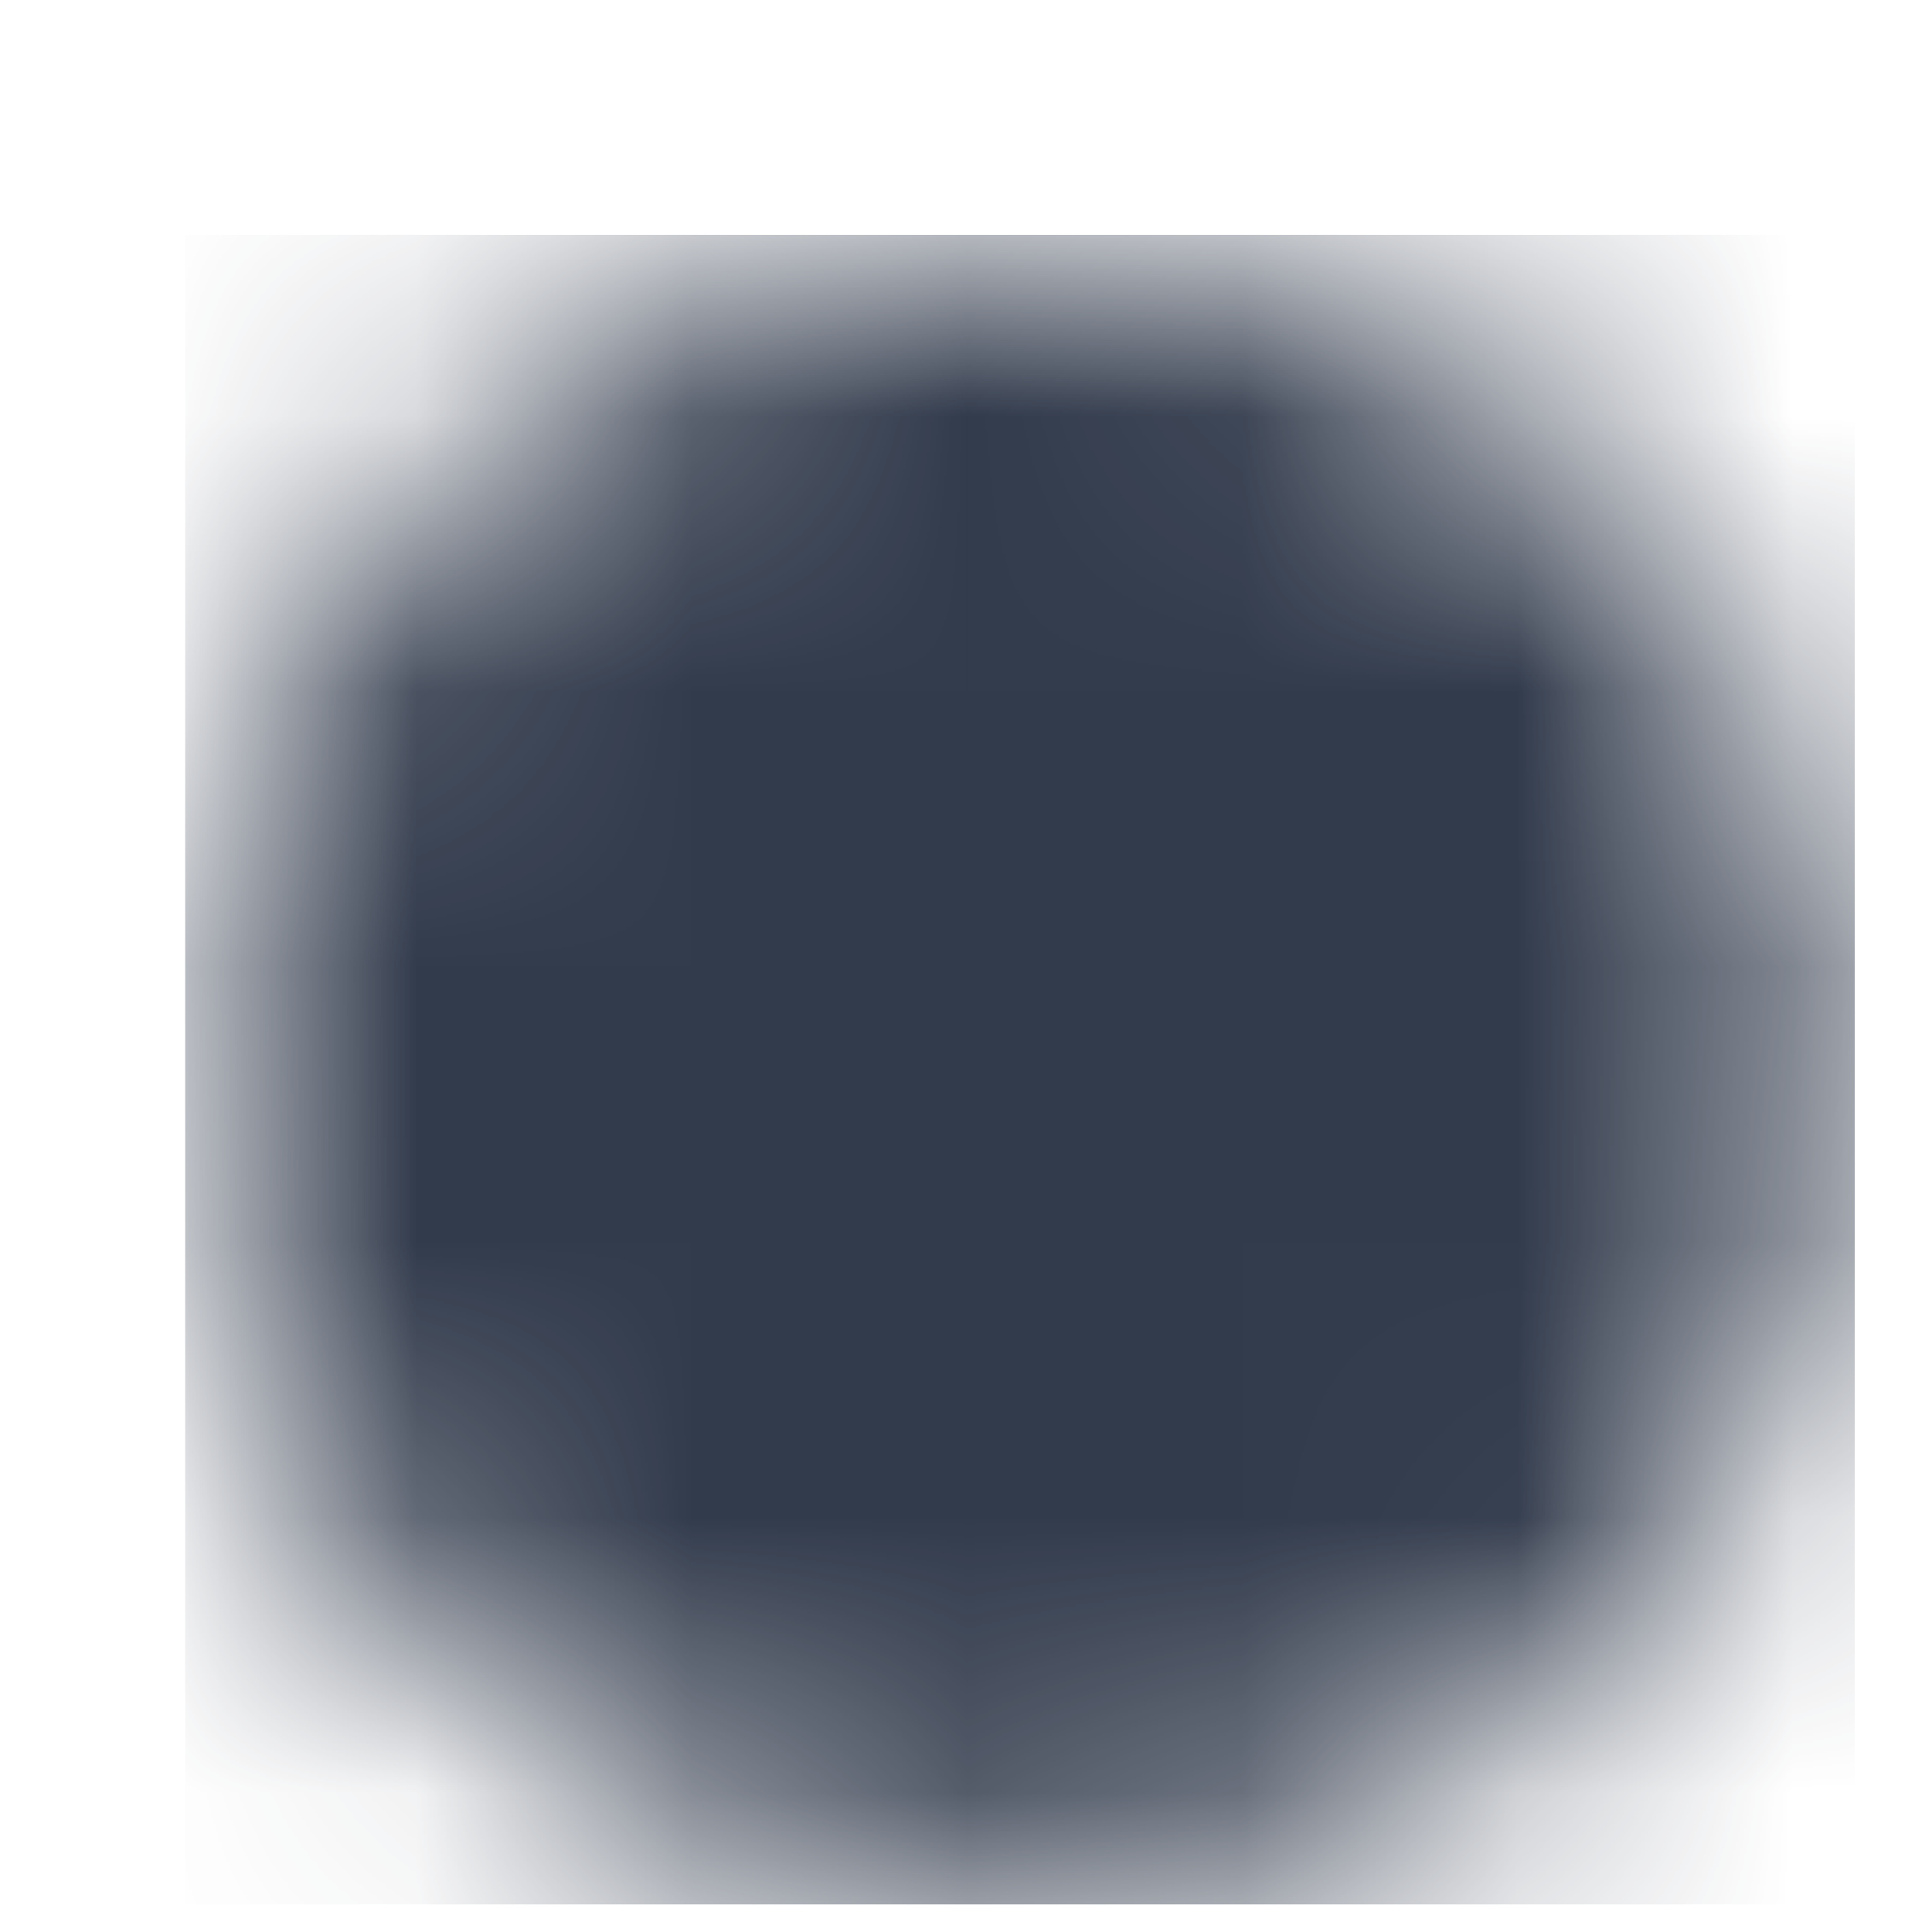 <svg width="7" height="7" viewBox="0 0 7 7" fill="none" xmlns="http://www.w3.org/2000/svg">
<mask id="mask0_2_136" style="mask-type:luminance" maskUnits="userSpaceOnUse" x="0" y="0" width="7" height="7">
<path d="M6.7 3.9C6.7 5.5 5.4 6.9 3.7 6.9C2 6.9 0.7 5.5 0.7 3.9C0.7 2.2 2 0.9 3.7 0.9C5.4 0.9 6.7 2.2 6.7 3.9Z" fill="white"/>
</mask>
<g mask="url(#mask0_2_136)">
<path d="M0.671 0.851H6.72V6.9H0.671V0.851Z" fill="#323B4C"/>
</g>
</svg>
